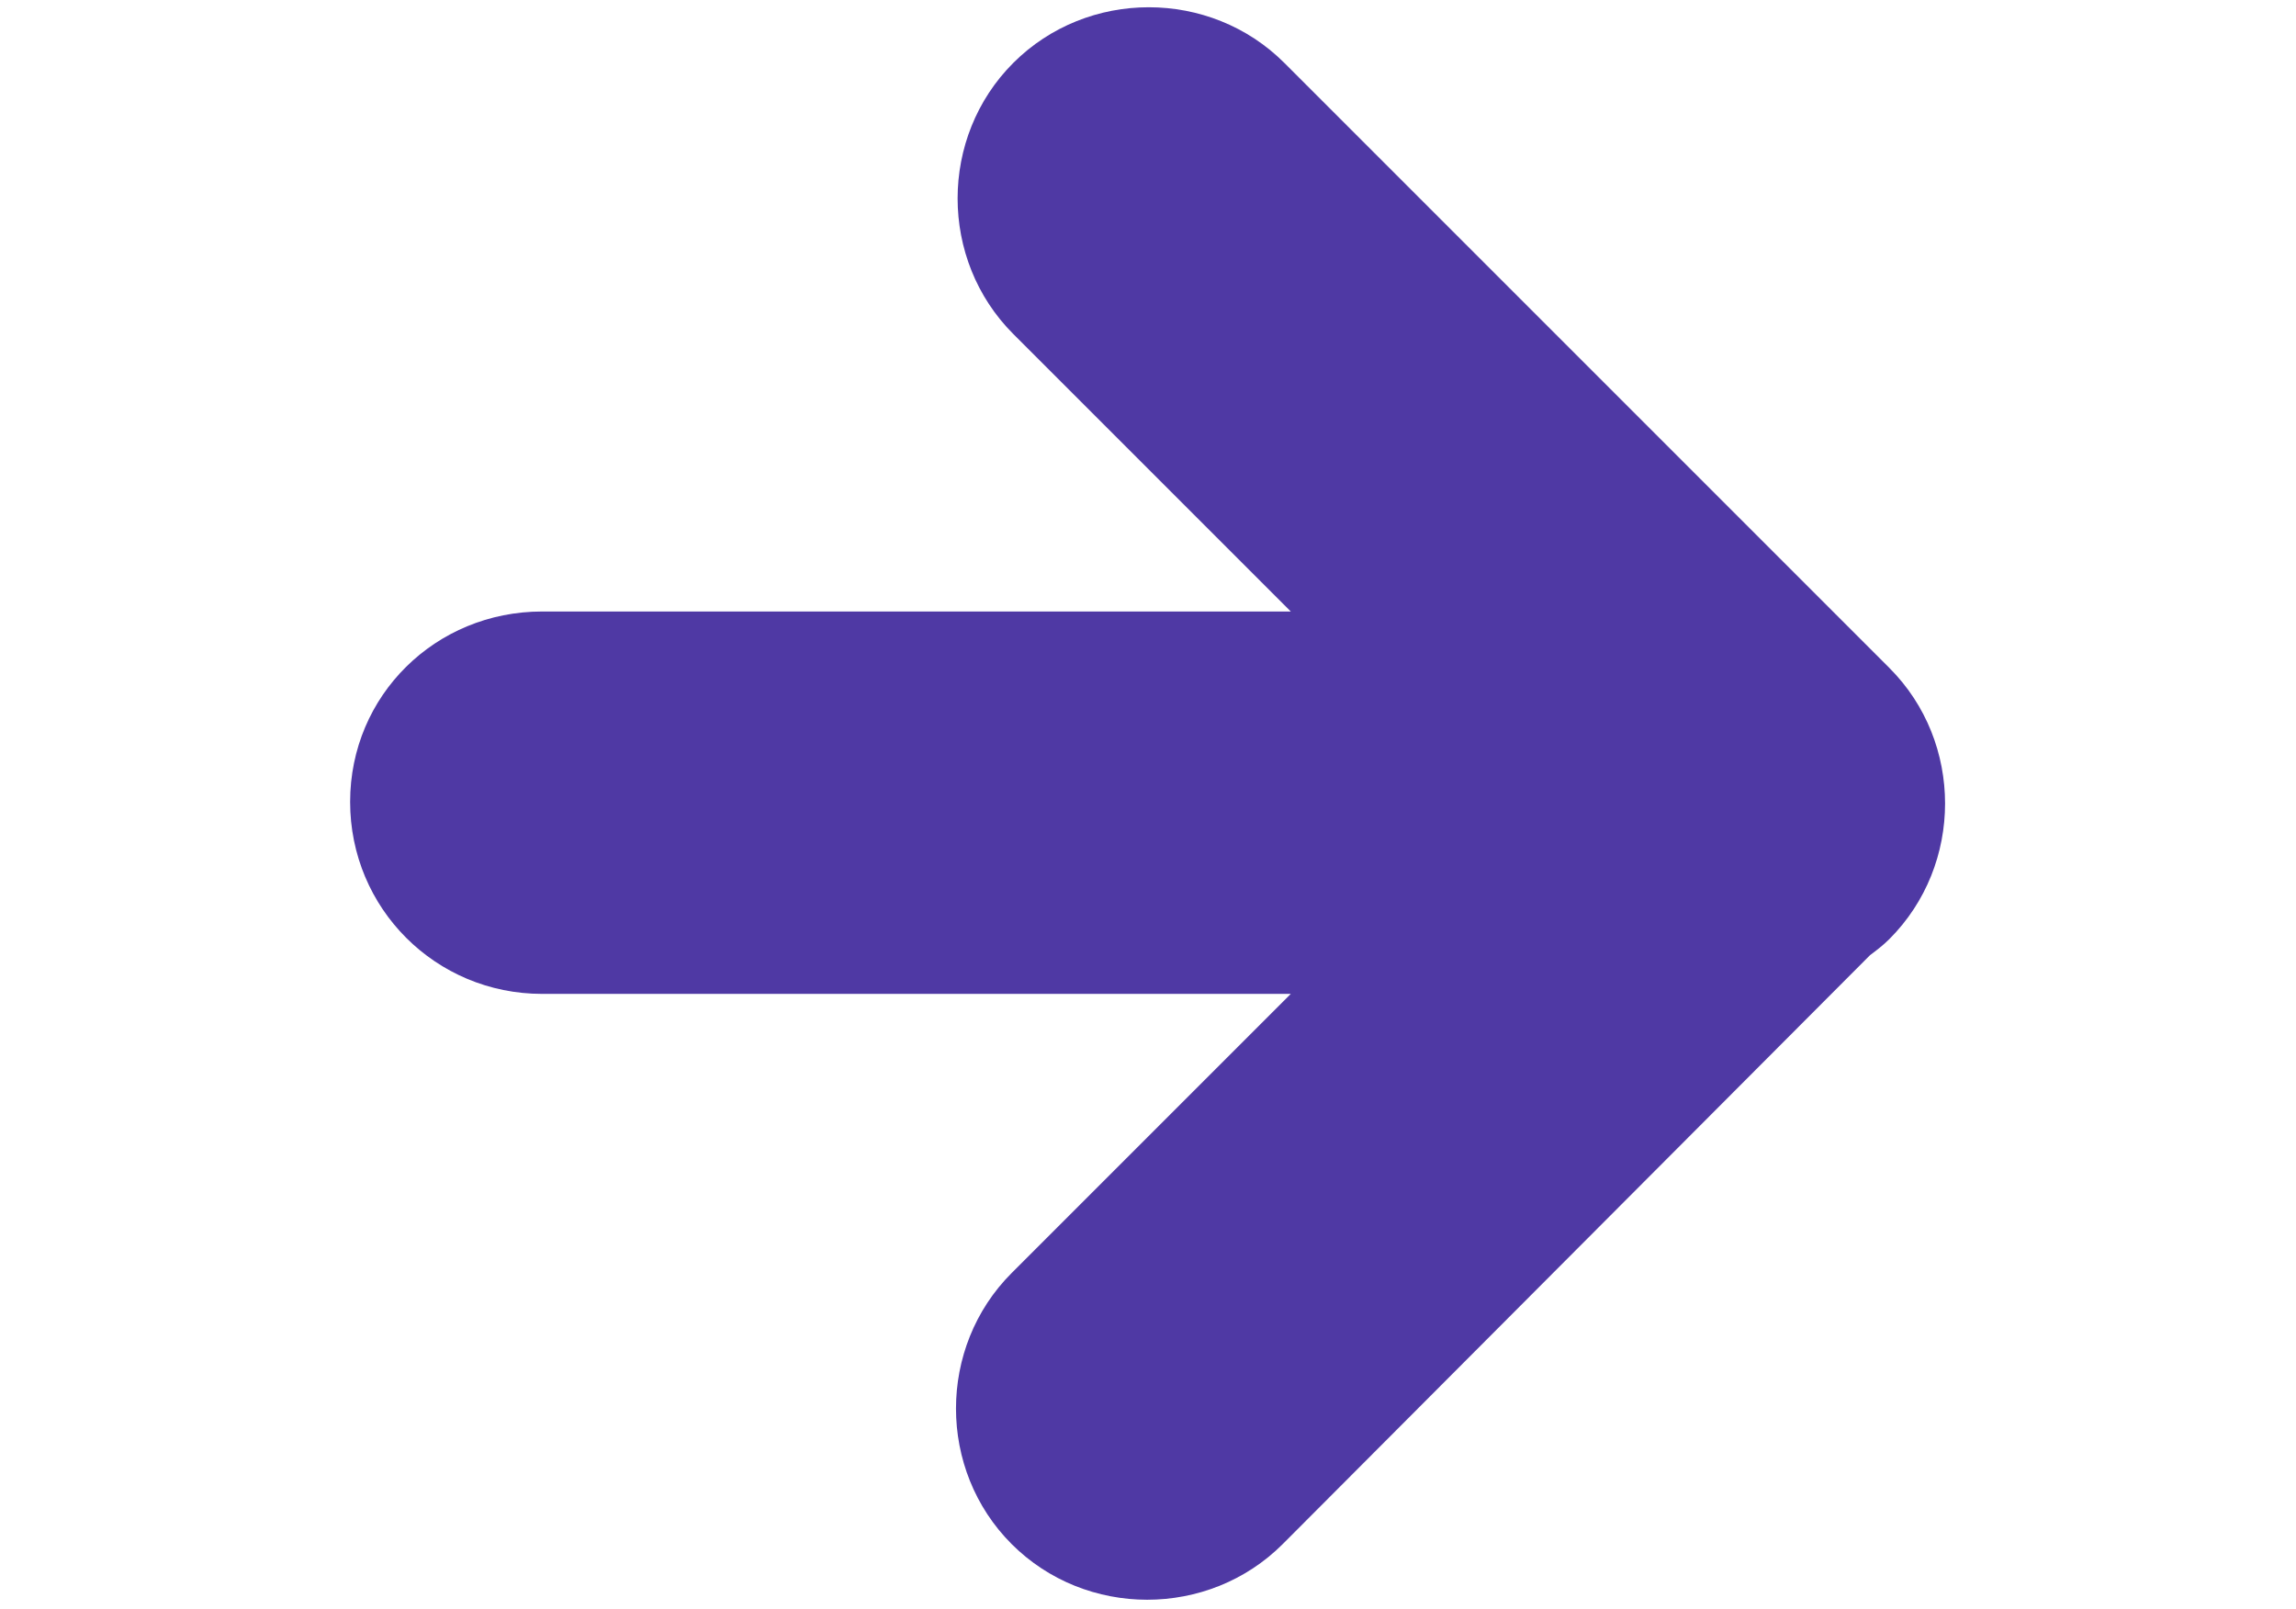 <?xml version="1.0" encoding="utf-8"?>
<!-- Generator: Adobe Illustrator 21.0.0, SVG Export Plug-In . SVG Version: 6.00 Build 0)  -->
<svg version="1.1" id="Слой_1" xmlns="http://www.w3.org/2000/svg" xmlns:xlink="http://www.w3.org/1999/xlink" x="0px" y="0px"
	 viewBox="0 0 142.3 99.7" style="enable-background:new 0 0 142.3 99.7;" xml:space="preserve">
<style type="text/css">
	.st0{fill:#4F39A4;}
</style>
<path class="st0" d="M33.6,37.9H80L62.8,20.7c-4.6-4.6-4.6-12.2,0-16.8c4.6-4.6,12.2-4.6,16.8,0l37.5,37.5c4.6,4.6,4.6,12.2,0,16.8
	v0c-0.4,0.4-0.8,0.7-1.2,1L79.5,95.7c-4.6,4.6-12.2,4.6-16.8,0h0c-4.6-4.6-4.6-12.2,0-16.8L80,61.6H33.6c-6.6,0-11.9-5.3-11.9-11.9
	S27,37.9,33.6,37.9z"/>
</svg>
